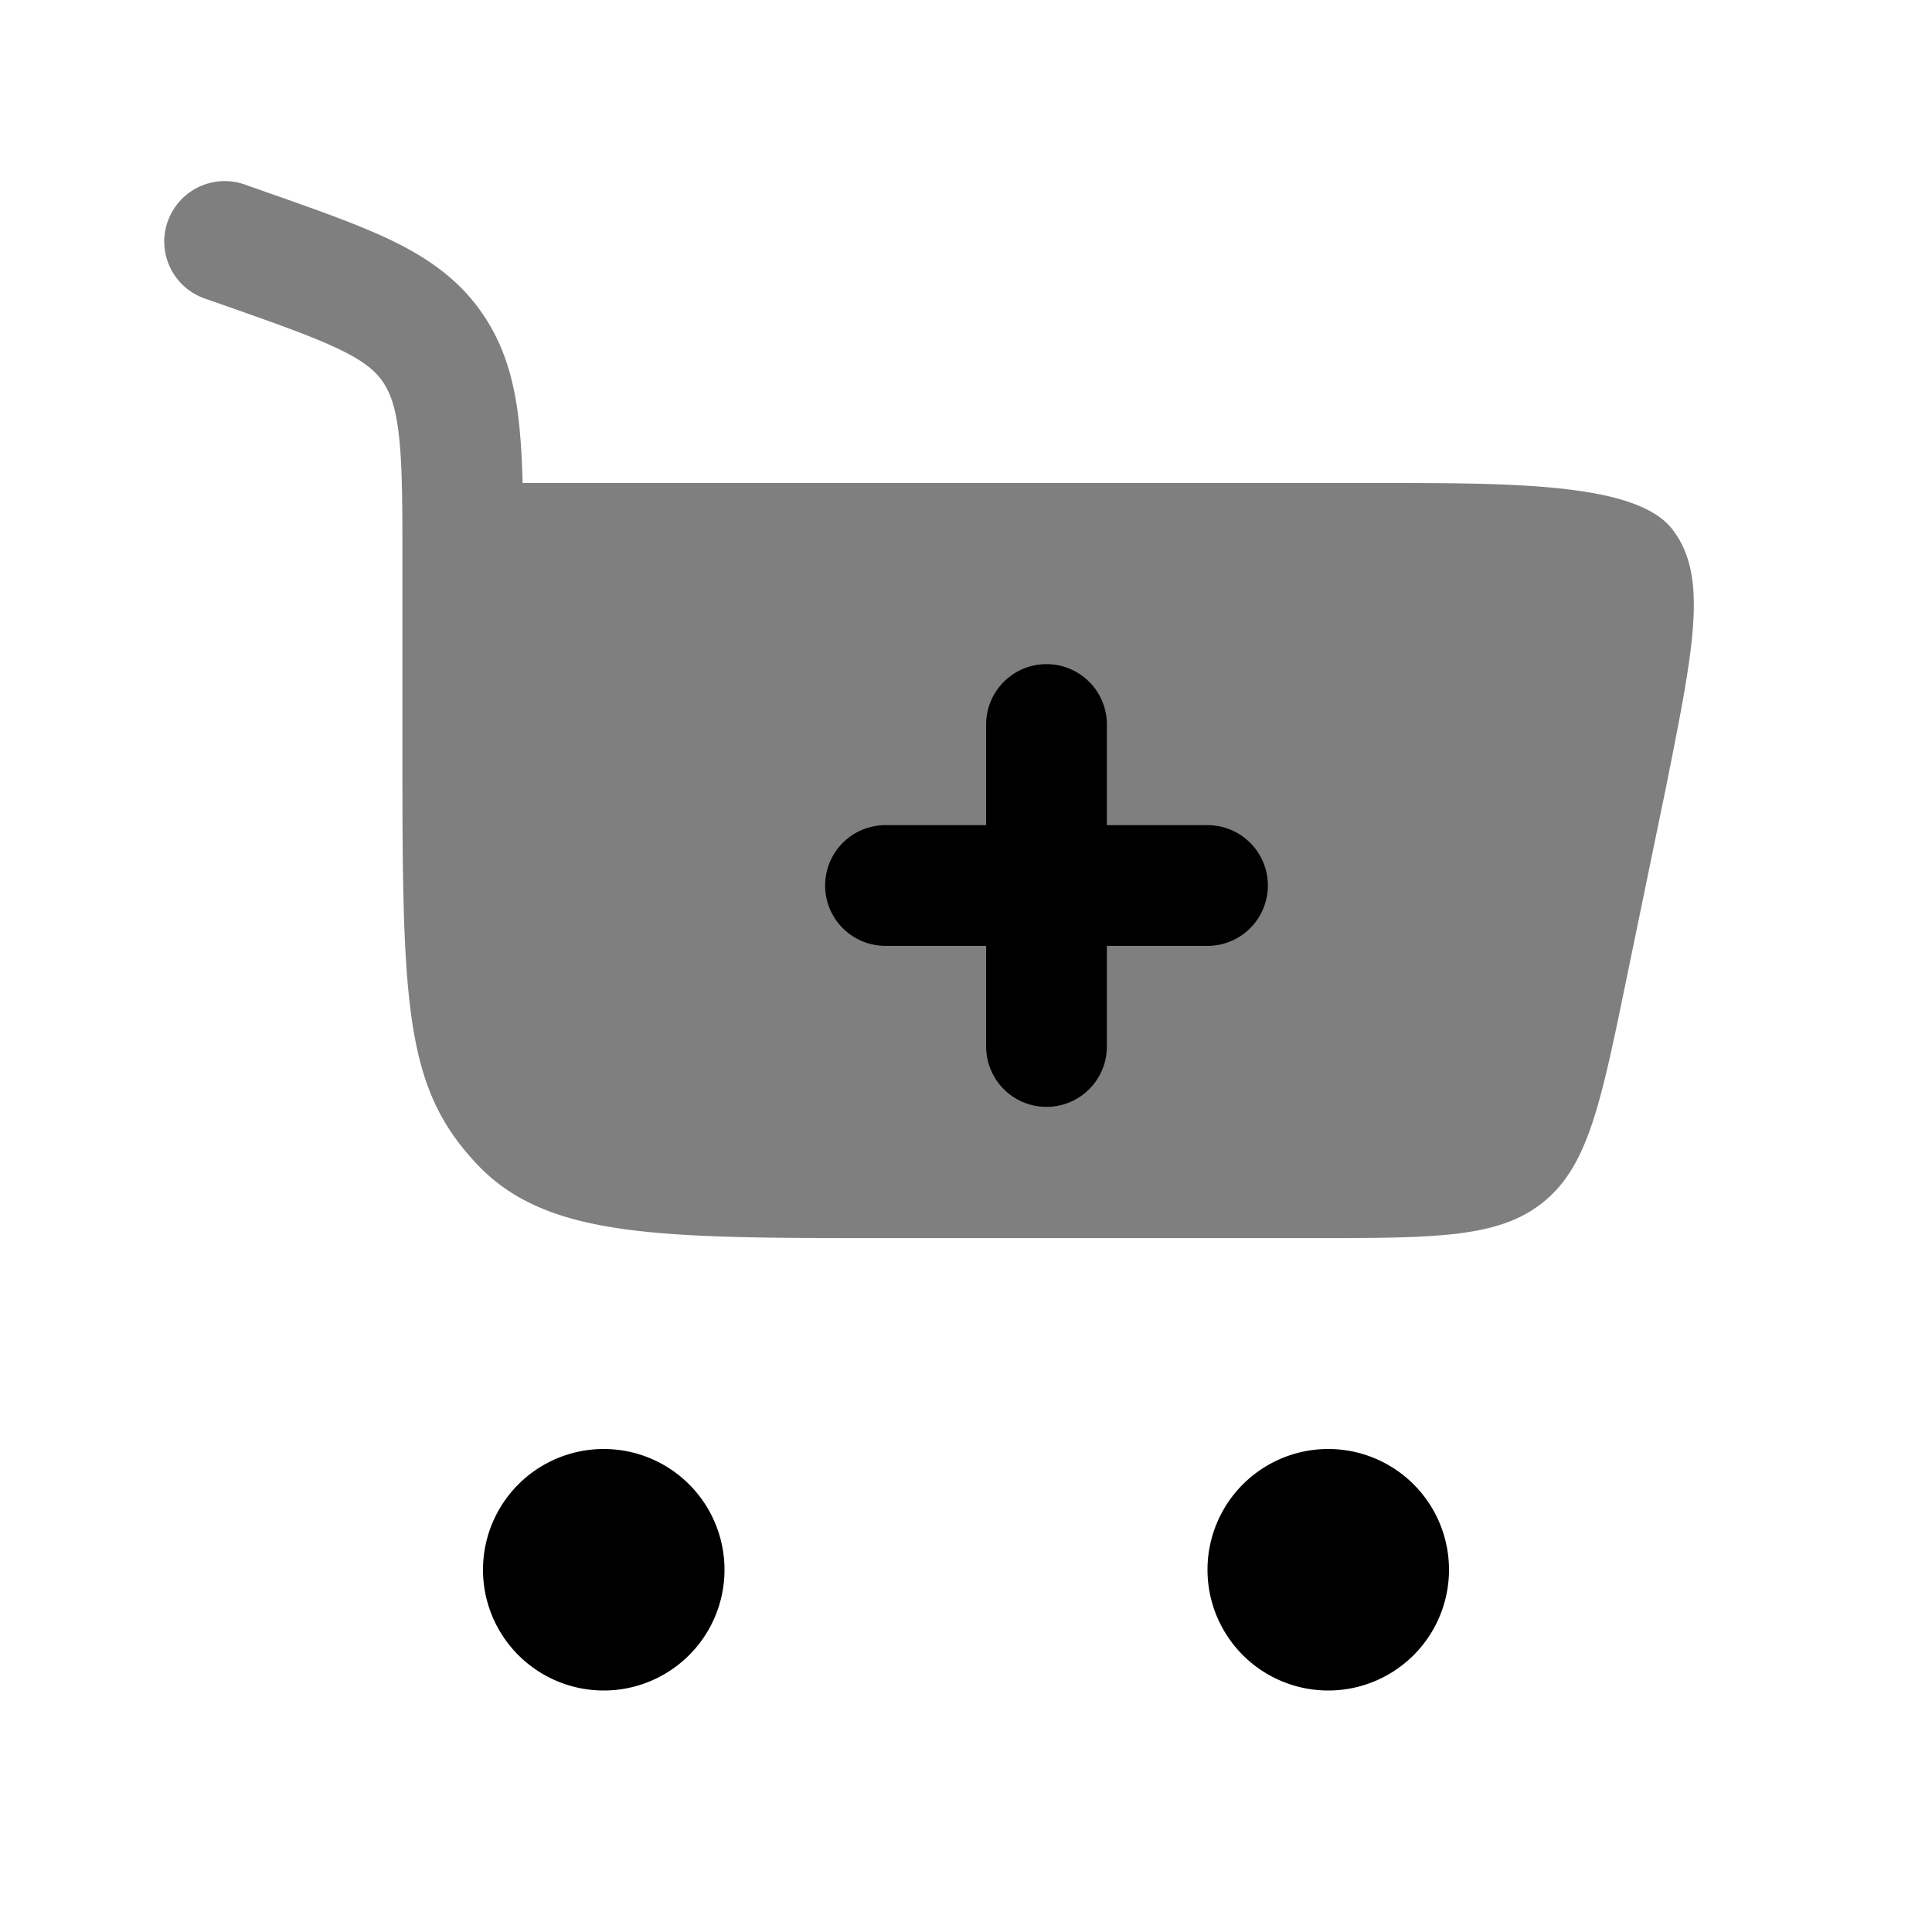 <svg xmlns="http://www.w3.org/2000/svg" width="1em" height="1em" viewBox="0 0 24 24"><path fill="currentColor" d="M7.5 18a1.5 1.5 0 1 1 0 3a1.5 1.5 0 0 1 0-3m9 0a1.5 1.5 0 1 1 0 3a1.5 1.5 0 0 1 0-3"/><path fill="currentColor" d="M2.084 2.751a.75.75 0 0 1 .956-.459l.301.106c.617.217 1.14.401 1.553.603c.44.217.818.483 1.102.899c.282.412.399.865.452 1.362q.035.333.044.738H17.13c1.685 0 3.202 0 3.646.577s.27 1.447-.077 3.186l-.5 2.425c-.315 1.528-.472 2.293-1.024 2.742c-.552.45-1.332.45-2.893.45h-5.303c-2.79 0-4.184 0-5.05-.914s-.93-1.884-.93-4.826V7.038c0-.74 0-1.235-.042-1.615c-.04-.363-.109-.545-.2-.677c-.087-.129-.22-.25-.524-.398c-.323-.158-.762-.314-1.43-.549l-.26-.091a.75.75 0 0 1-.46-.957" opacity=".5"/><path fill="currentColor" d="M13.75 9a.75.75 0 0 0-1.5 0v1.25H11a.75.75 0 0 0 0 1.5h1.25V13a.75.75 0 0 0 1.5 0v-1.25H15a.75.75 0 0 0 0-1.5h-1.25z"/></svg>